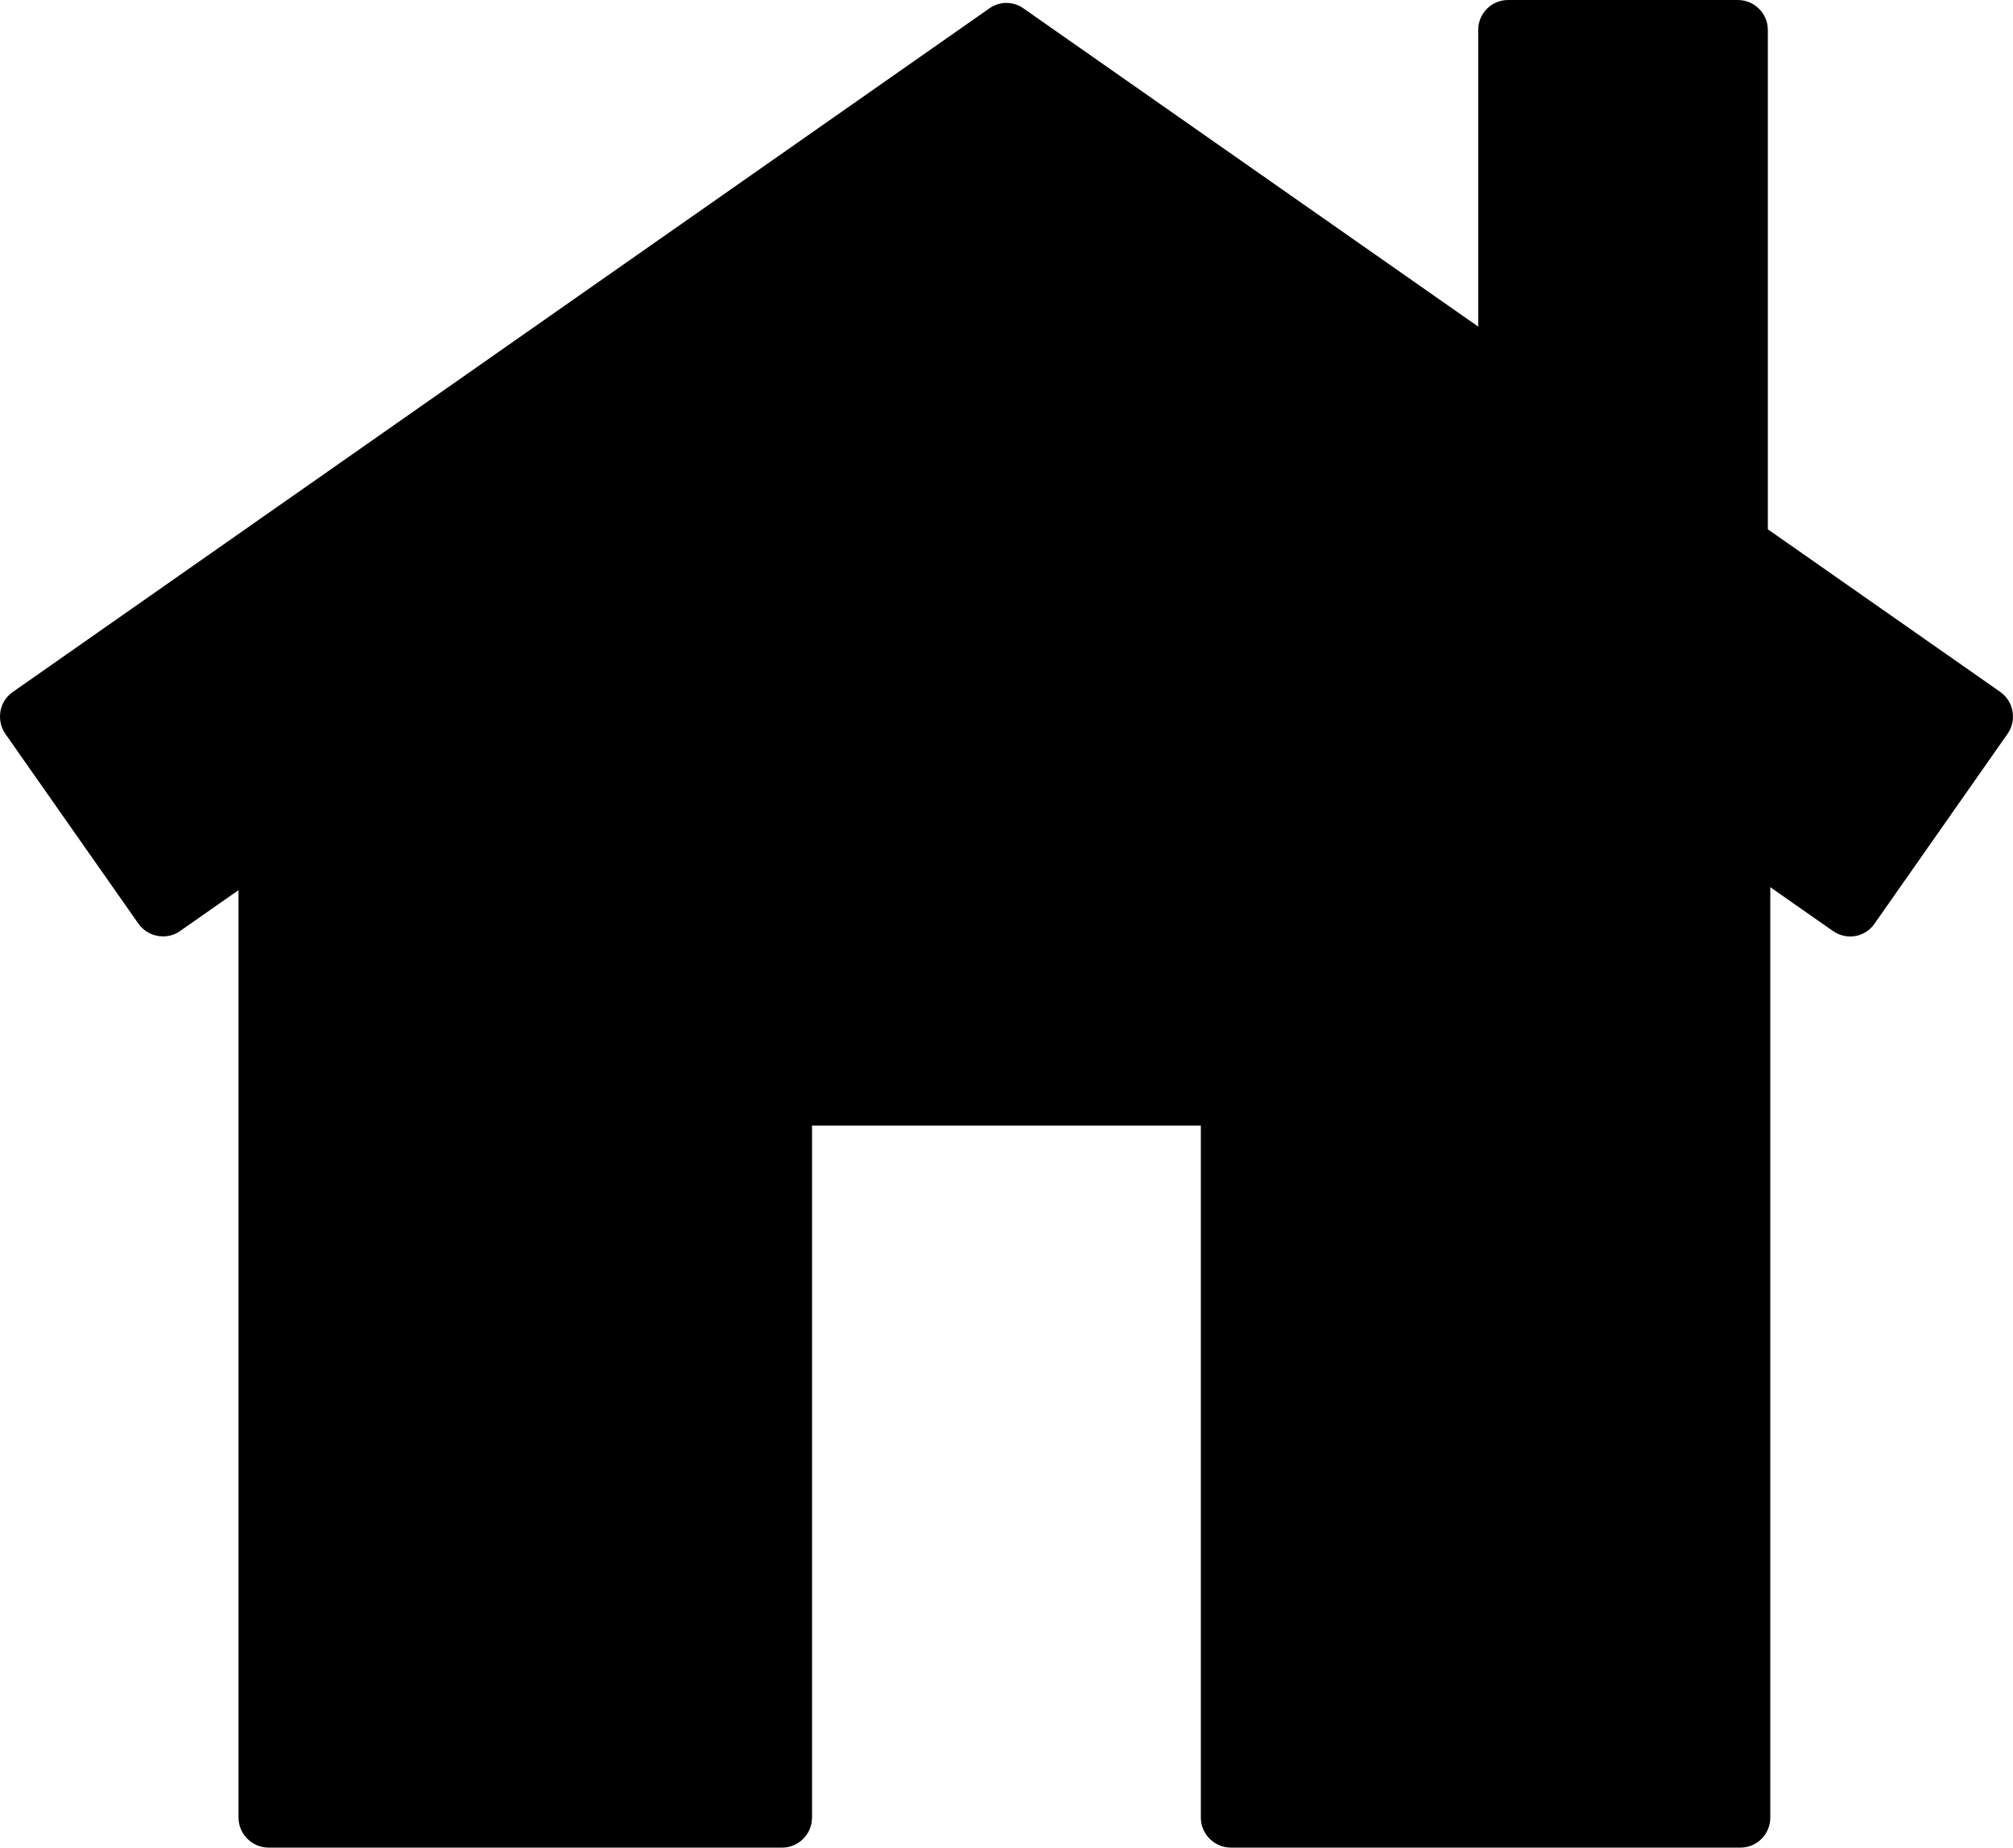 <svg xmlns:rdf="http://www.w3.org/1999/02/22-rdf-syntax-ns#" xmlns="http://www.w3.org/2000/svg" enable-background="new 0 0 100 100" xml:space="preserve" height="91.781" width="100" version="1.1" y="0px" x="0px" xmlns:cc="http://creativecommons.org/ns#" xmlns:dc="http://purl.org/dc/elements/1.1/" viewBox="0 0 100 91.781"><g transform="translate(-.001 -4.11)"><path d="m99.377 38.487-11.555-8.084v-24.808c0-0.819-0.669-1.485-1.495-1.485h-11.408c-0.822 0-1.485 0.666-1.485 1.485v14.739l-22.591-15.808c-0.5-0.361-1.194-0.361-1.693 0l-48.518 33.961c-0.322 0.229-0.548 0.562-0.61 0.965-0.065 0.382 0.018 0.784 0.243 1.11l6.606 9.424c0.295 0.416 0.756 0.639 1.228 0.639 0.288 0 0.59-0.077 0.854-0.271l2.897-2.026v46.071c0 0.819 0.674 1.492 1.496 1.492h25.506c0.822 0 1.488-0.673 1.488-1.492v-34.378h19.315v34.378c0 0.819 0.674 1.492 1.496 1.492h25.312c0.822 0 1.481-0.673 1.481-1.492v-46.217l3.108 2.172c0.681 0.479 1.61 0.319 2.075-0.367l6.603-9.424c0.229-0.326 0.316-0.729 0.247-1.11-0.062-0.403-0.288-0.736-0.6-0.966z"/></g></svg>
